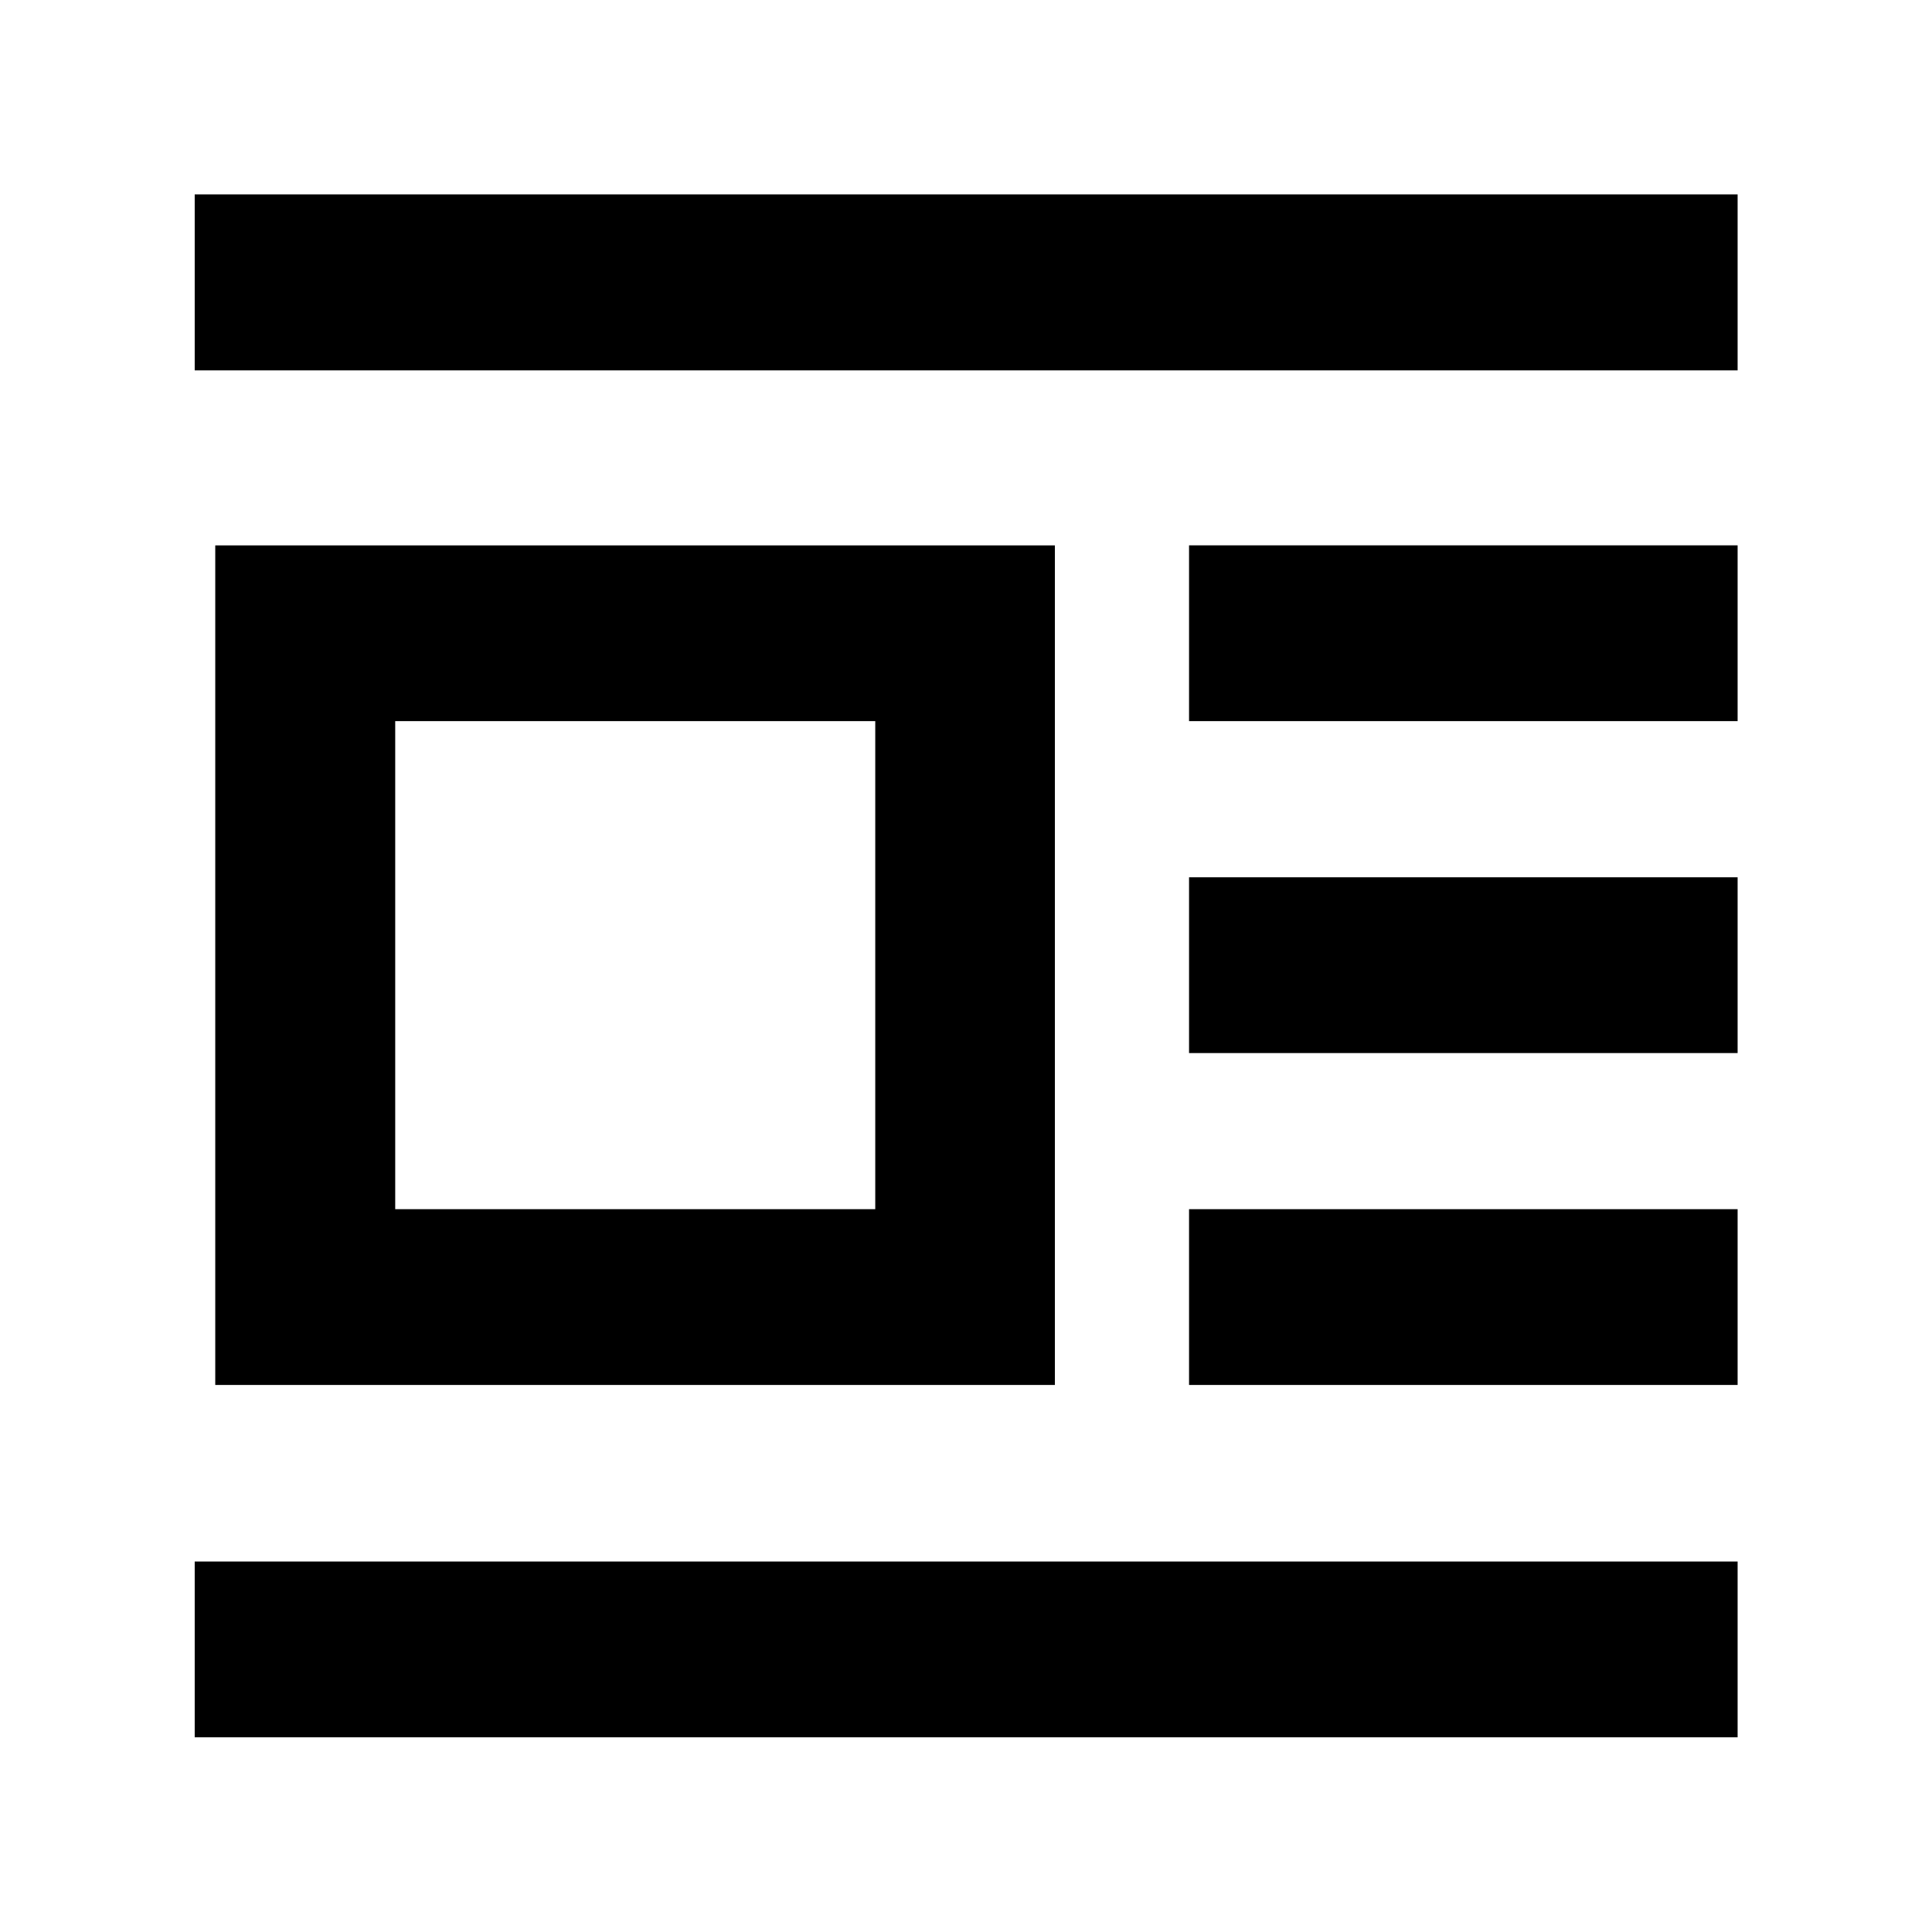 <svg xmlns="http://www.w3.org/2000/svg" height="40" viewBox="0 -960 960 960" width="40"><path d="M106.96-271.81v-417.2h417.21v417.2H106.96Zm89.42-87.35h238.53v-242.51H196.38v242.51Zm-99.63-416.8v-87.45h766.66v87.45H96.75Zm494.08 174.29v-87.34h272.58v87.34H590.83Zm0 164.93v-87.35h272.58v87.35H590.83Zm0 164.93v-87.35h272.58v87.35H590.83ZM96.75-96.75v-87.35h766.66v87.35H96.75Z"/></svg>